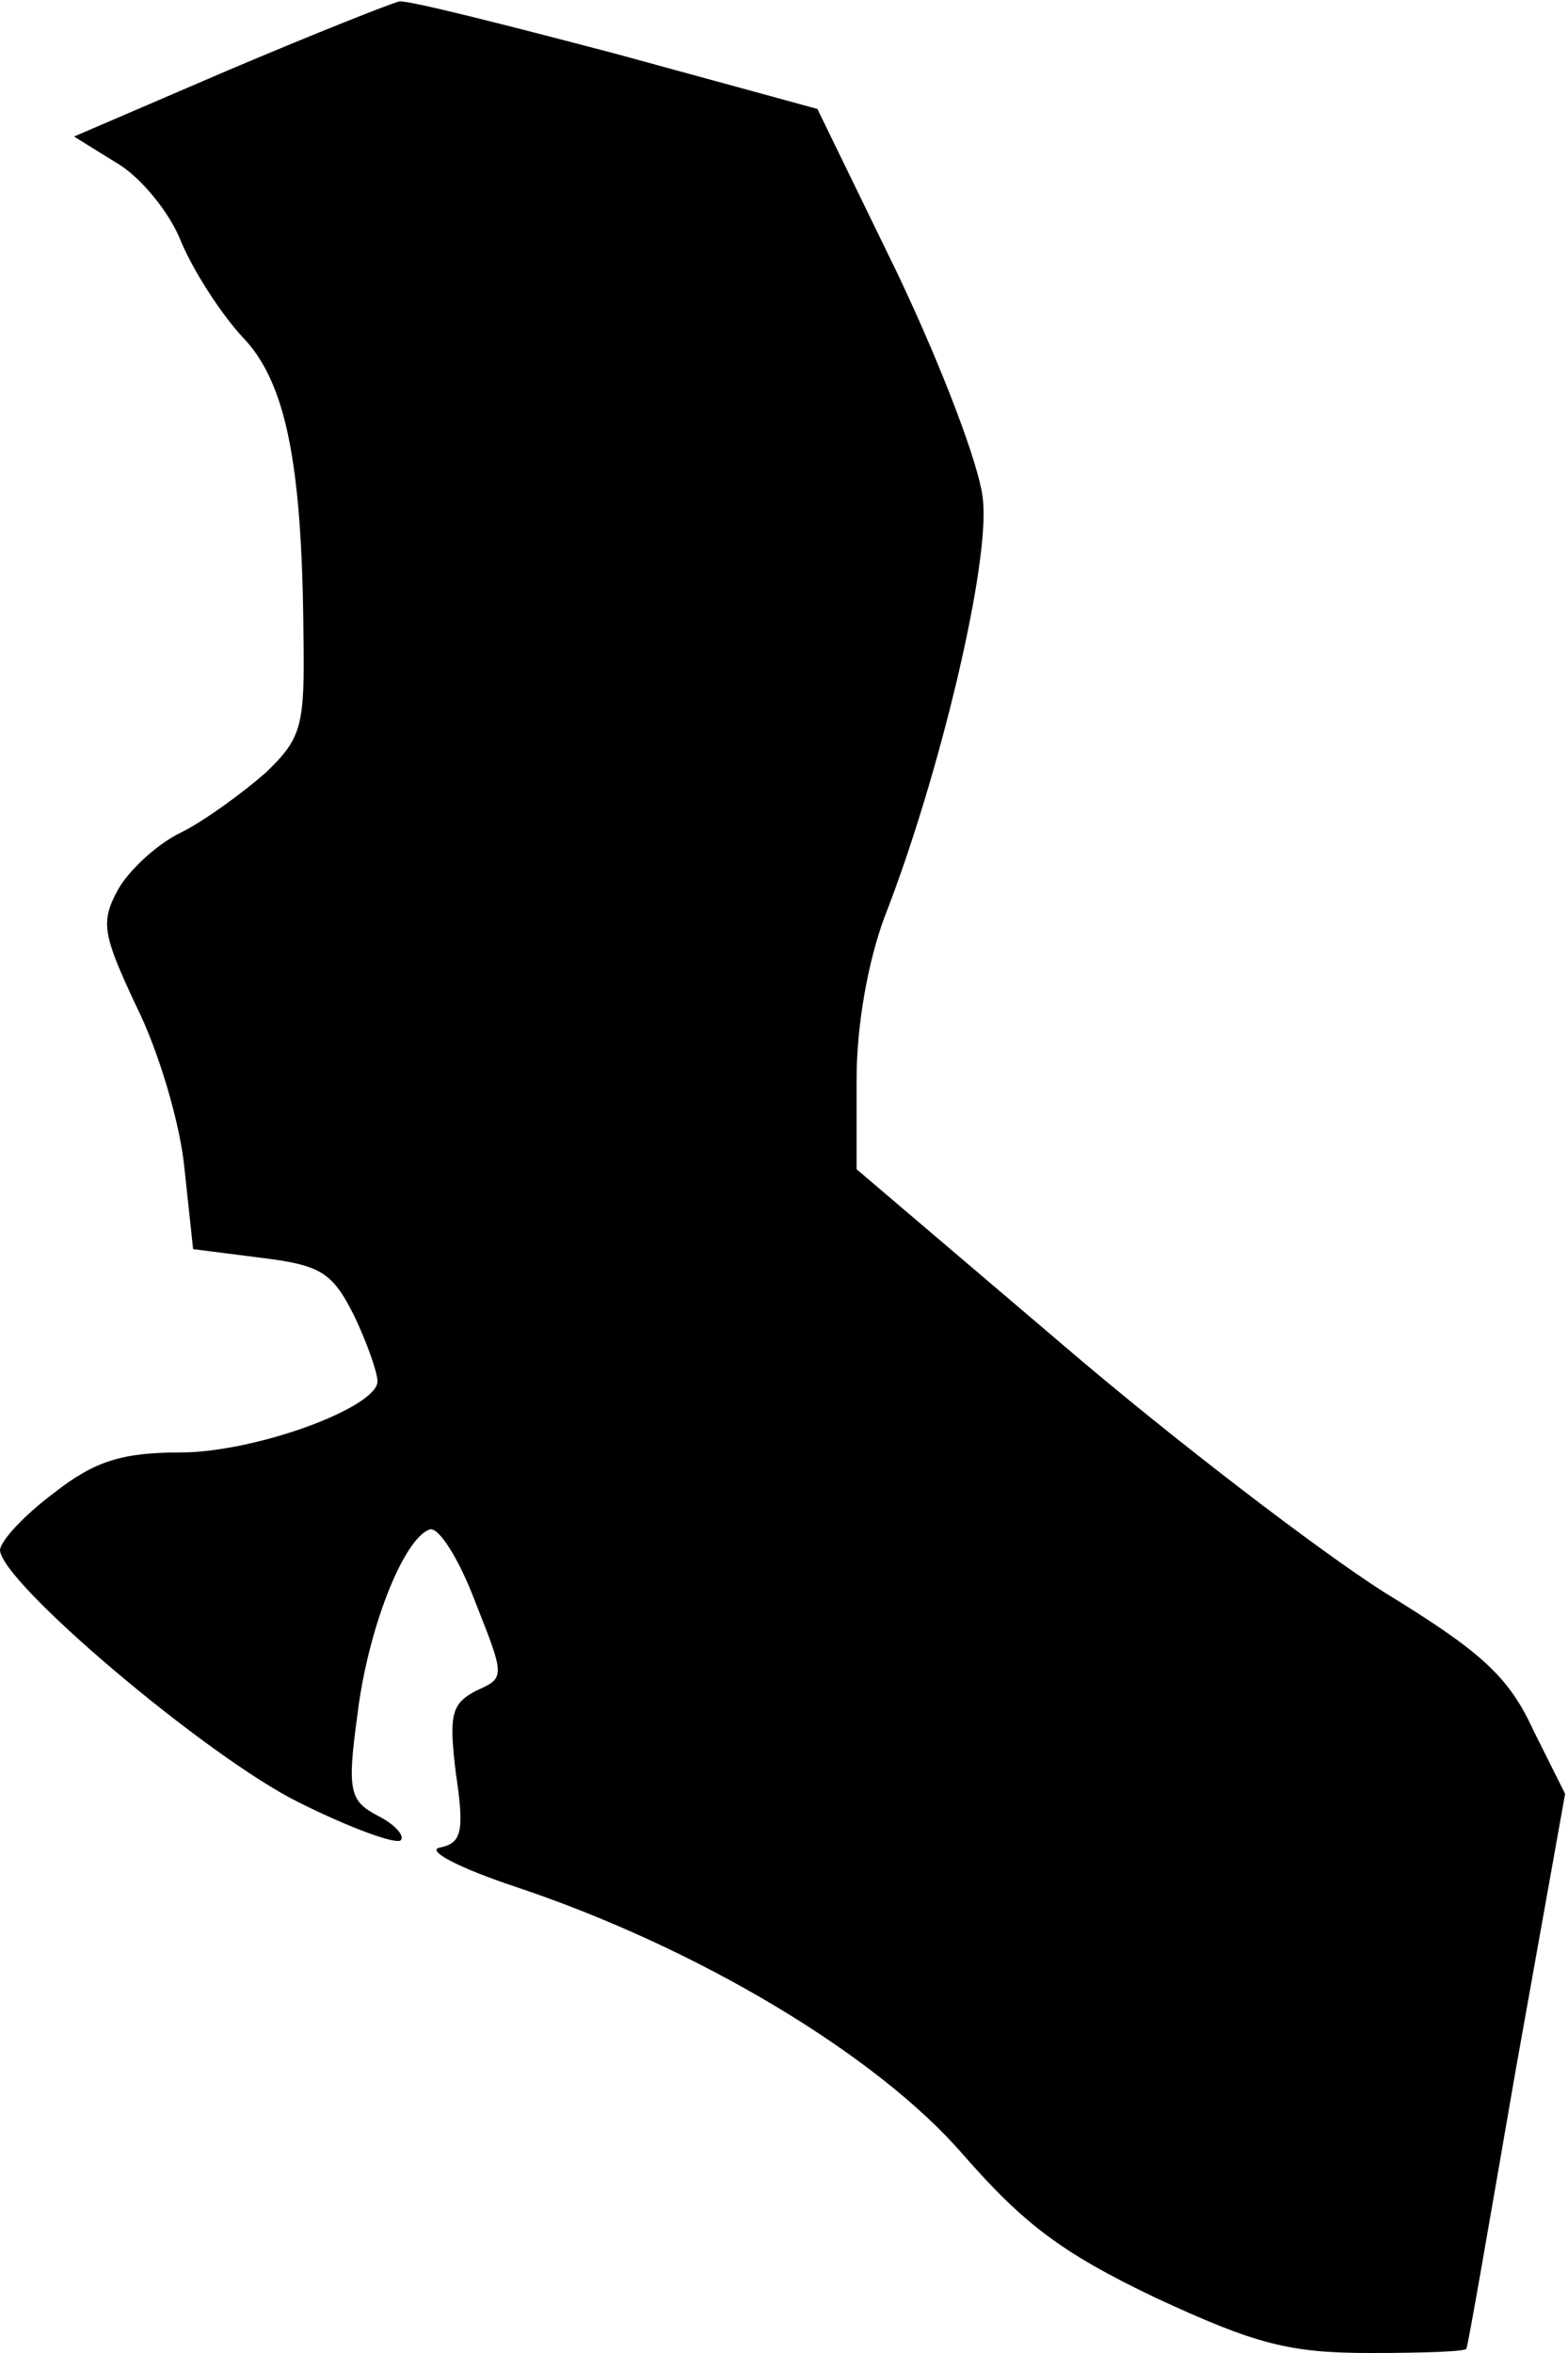 <?xml version="1.0" standalone="no"?>
<!DOCTYPE svg PUBLIC "-//W3C//DTD SVG 20010904//EN"
 "http://www.w3.org/TR/2001/REC-SVG-20010904/DTD/svg10.dtd">
<svg version="1.0" xmlns="http://www.w3.org/2000/svg"
 width="108pt" height="162pt" viewBox="0 0 108 162"
 preserveAspectRatio="xMidYMid meet">
<g transform="translate(0,162) scale(0.1,-0.1)"
fill="#000000" stroke="none">
<path fill="#000000" stroke="none" d="M158 1572 l-107 -46 29 -18 c16 -9 37
-34 45 -55 9 -21 28 -50 42 -65 30 -31 41 -87 42 -204 1 -64 -1 -72 -26 -96
-16 -14 -42 -33 -58 -41 -17 -8 -37 -27 -44 -40 -12 -22 -10 -31 13 -80 15
-30 30 -80 33 -111 l6 -56 47 -6 c41 -5 49 -10 64 -40 9 -19 16 -39 16 -45 0
-18 -84 -49 -136 -49 -40 0 -59 -6 -87 -28 -20 -15 -36 -32 -37 -39 0 -22 143
-143 206 -174 36 -18 67 -29 70 -26 3 3 -4 11 -16 17 -19 10 -21 17 -14 68 7
60 32 123 50 129 6 2 20 -20 31 -49 21 -53 21 -53 1 -62 -17 -9 -19 -16 -14
-57 6 -40 4 -48 -11 -51 -10 -2 13 -14 52 -27 126 -42 249 -116 308 -184 42
-48 68 -68 133 -99 69 -32 92 -38 148 -38 36 0 66 1 66 3 1 1 16 88 34 192
l34 190 -22 44 c-17 37 -36 54 -103 95 -44 28 -145 105 -222 171 l-141 120 0
62 c0 38 8 81 19 111 38 97 73 244 68 288 -2 23 -29 93 -59 156 l-55 113 -139
38 c-76 20 -143 37 -149 36 -5 -1 -58 -22 -117 -47z"/>
</g>
</svg>
